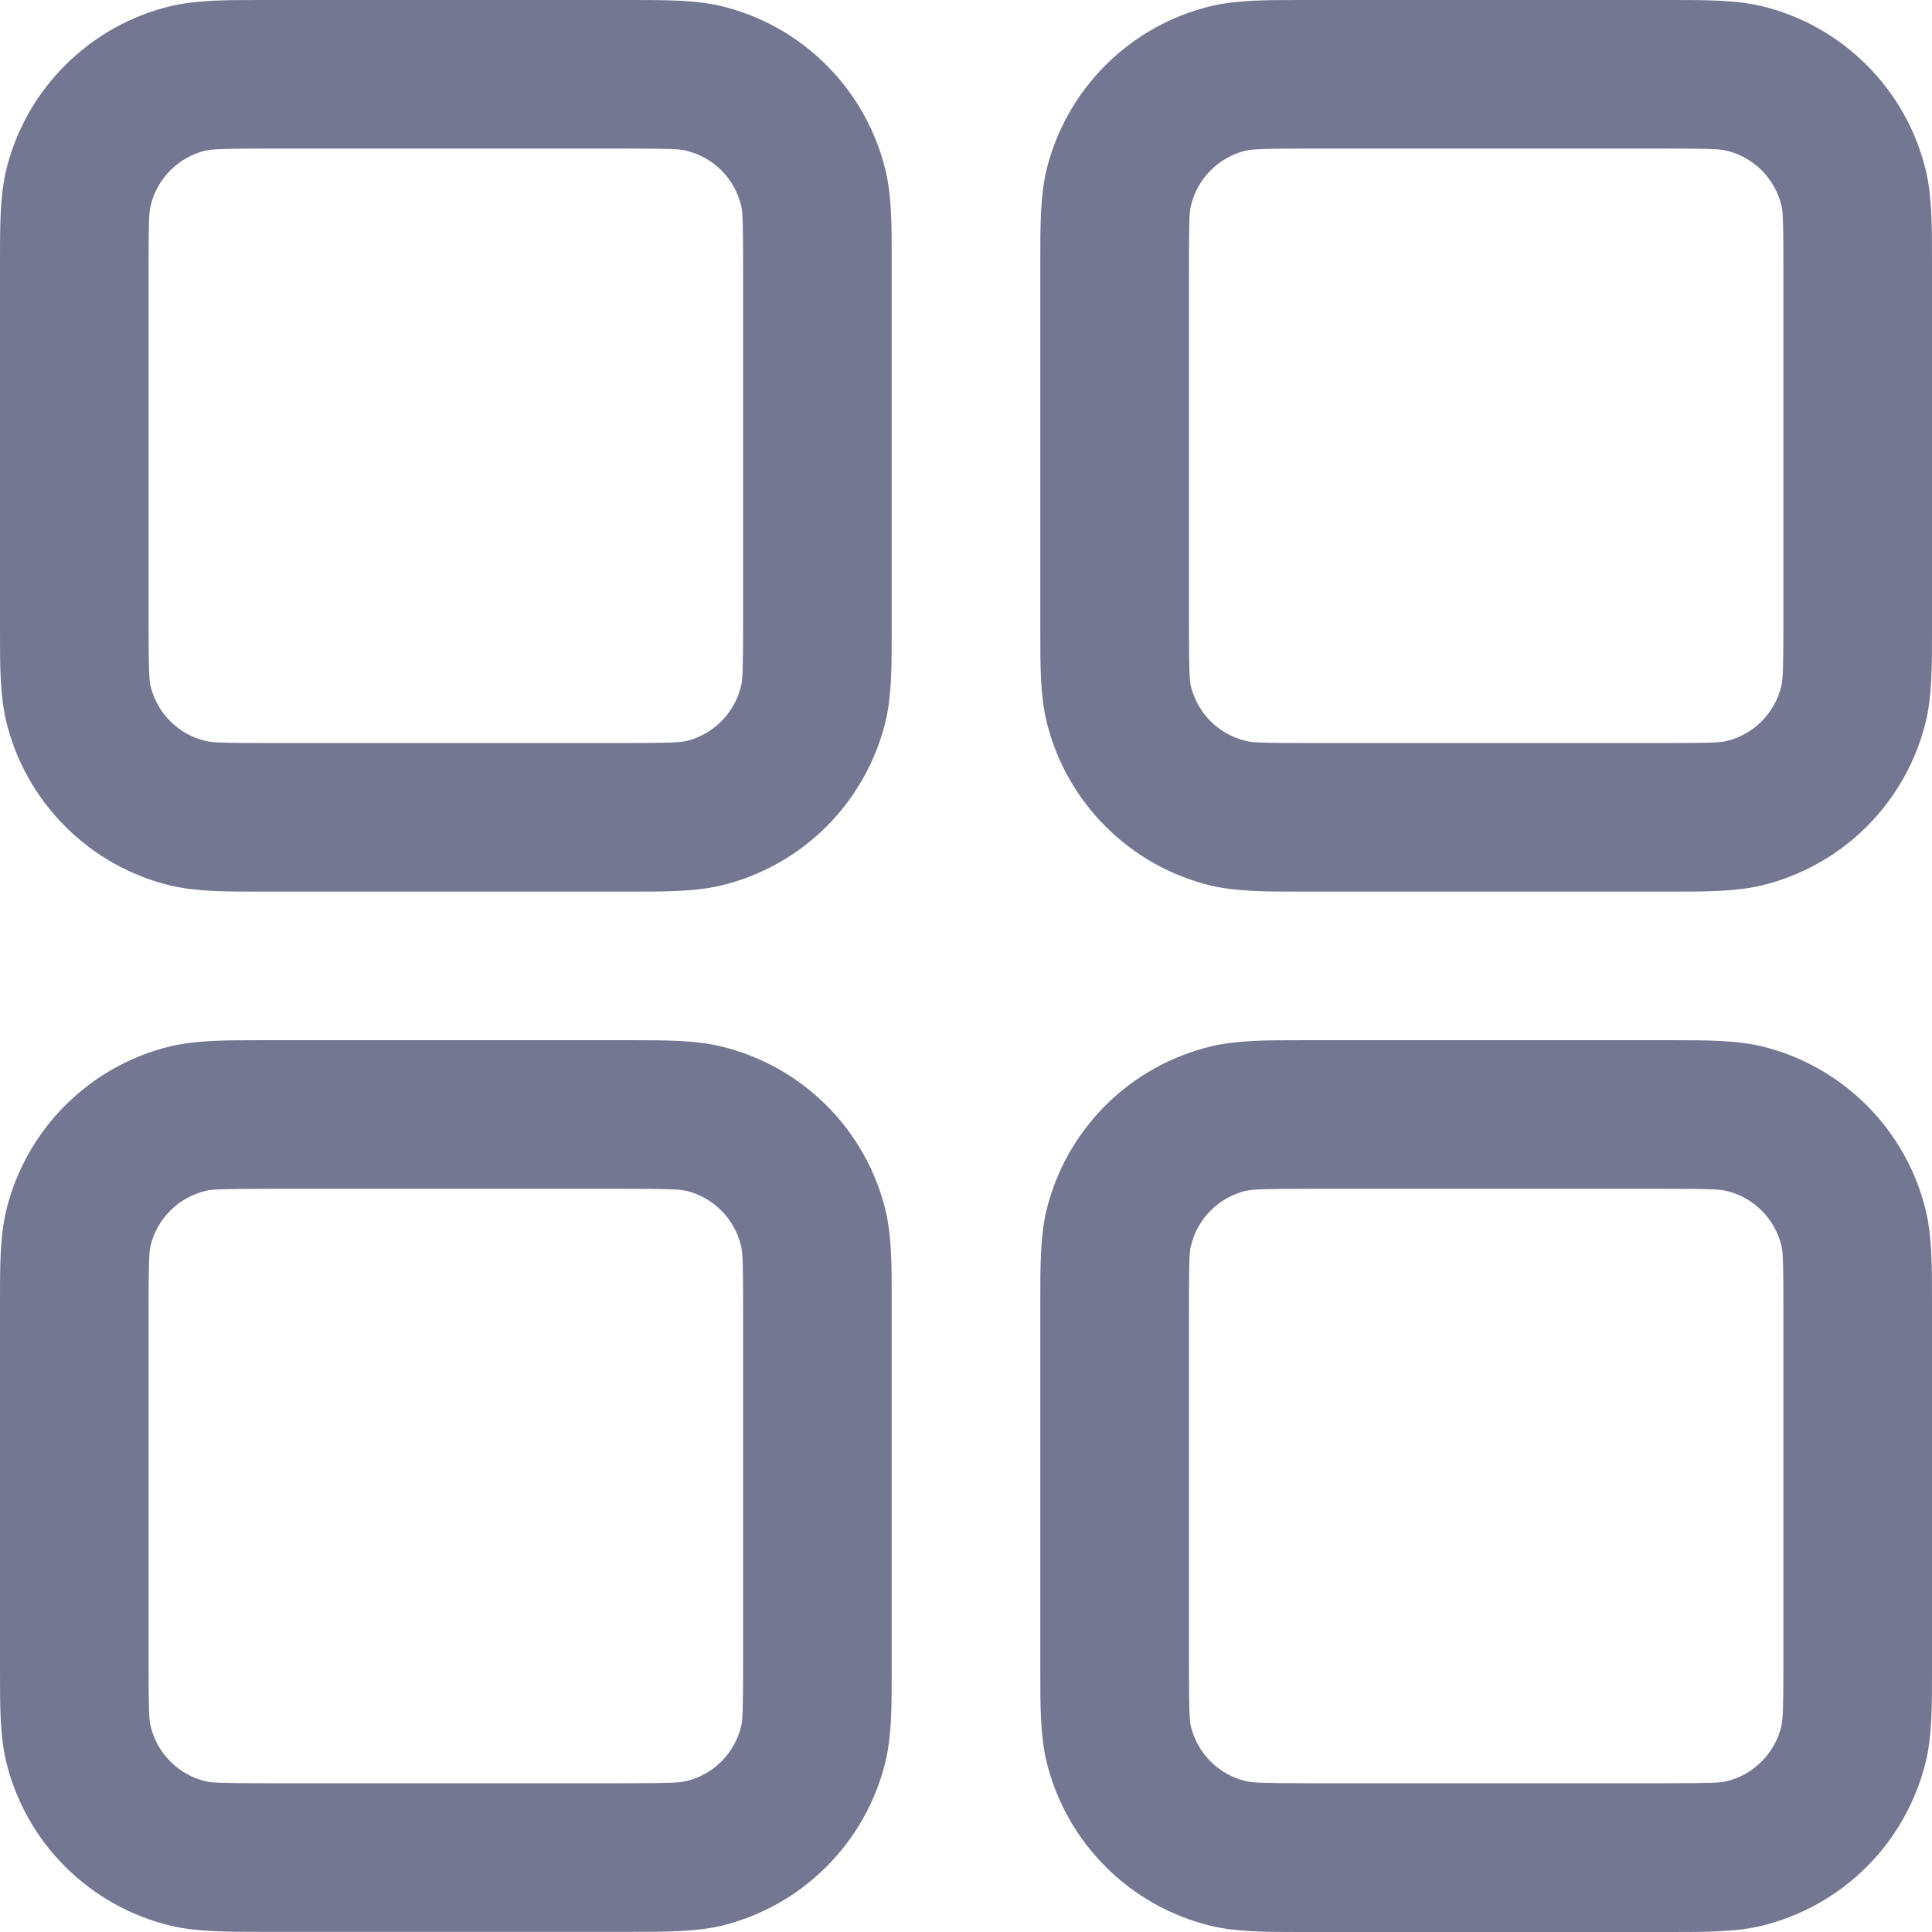 <svg width="22" height="22" viewBox="0 0 22 22" fill="none" xmlns="http://www.w3.org/2000/svg">
  <path fill-rule="evenodd" clip-rule="evenodd" d="M3.046 0H2.962C2.574 0 2.241 7.45058e-09 1.946 0.069C1.49 0.178 1.074 0.411 0.742 0.743C0.41 1.074 0.177 1.49 0.068 1.946C-6.70552e-08 2.24 0 2.572 0 2.961V7.192C0 7.579 7.45058e-09 7.913 0.069 8.207C0.178 8.663 0.411 9.08 0.743 9.411C1.074 9.743 1.49 9.976 1.946 10.085C2.241 10.153 2.572 10.153 2.962 10.153H7.192C7.58 10.153 7.913 10.153 8.208 10.084C8.664 9.975 9.08 9.742 9.412 9.411C9.743 9.079 9.977 8.663 10.086 8.207C10.154 7.913 10.154 7.581 10.154 7.192V2.961C10.154 2.574 10.154 2.24 10.085 1.946C9.976 1.49 9.743 1.073 9.411 0.742C9.08 0.41 8.663 0.177 8.208 0.068C7.913 -5.96046e-08 7.582 0 7.192 0H7.108H3.046ZM2.34 1.716C2.413 1.699 2.527 1.692 3.046 1.692H7.108C7.629 1.692 7.741 1.697 7.813 1.716C7.965 1.752 8.104 1.83 8.215 1.94C8.325 2.051 8.403 2.19 8.44 2.342C8.456 2.413 8.462 2.525 8.462 3.046V7.107C8.462 7.628 8.456 7.74 8.438 7.813C8.401 7.965 8.324 8.104 8.213 8.214C8.103 8.325 7.964 8.403 7.812 8.439C7.742 8.454 7.631 8.461 7.108 8.461H3.046C2.525 8.461 2.413 8.456 2.34 8.437C2.188 8.401 2.049 8.323 1.939 8.213C1.828 8.102 1.751 7.963 1.714 7.811C1.699 7.742 1.692 7.63 1.692 7.107V3.046C1.692 2.525 1.697 2.413 1.716 2.34C1.752 2.188 1.83 2.049 1.941 1.939C2.051 1.828 2.19 1.751 2.342 1.714M14.892 0H14.808C14.42 0 14.087 7.45058e-09 13.792 0.069C13.336 0.178 12.92 0.411 12.588 0.743C12.257 1.074 12.023 1.49 11.914 1.946C11.846 2.24 11.846 2.572 11.846 2.961V7.192C11.846 7.579 11.846 7.913 11.915 8.207C12.024 8.663 12.258 9.08 12.589 9.411C12.92 9.743 13.337 9.976 13.792 10.085C14.087 10.153 14.418 10.153 14.808 10.153H19.038C19.426 10.153 19.759 10.153 20.054 10.084C20.51 9.975 20.927 9.742 21.258 9.411C21.59 9.079 21.823 8.663 21.932 8.207C22 7.913 22 7.581 22 7.192V2.961C22 2.574 22 2.24 21.931 1.946C21.822 1.49 21.589 1.073 21.257 0.742C20.926 0.41 20.51 0.177 20.054 0.068C19.759 -5.96046e-08 19.428 0 19.038 0H18.954H14.892ZM14.187 1.716C14.259 1.699 14.373 1.692 14.892 1.692H18.954C19.475 1.692 19.587 1.697 19.66 1.716C19.812 1.752 19.951 1.83 20.061 1.94C20.172 2.051 20.249 2.19 20.286 2.342C20.303 2.413 20.308 2.525 20.308 3.046V7.107C20.308 7.628 20.301 7.74 20.284 7.813C20.248 7.965 20.17 8.104 20.059 8.214C19.949 8.325 19.81 8.403 19.658 8.439C19.587 8.456 19.475 8.461 18.954 8.461H14.892C14.371 8.461 14.259 8.456 14.187 8.437C14.035 8.401 13.896 8.323 13.785 8.213C13.675 8.102 13.597 7.963 13.56 7.811C13.545 7.742 13.539 7.63 13.539 7.107V3.046C13.539 2.525 13.543 2.413 13.562 2.34C13.598 2.188 13.676 2.049 13.787 1.939C13.897 1.828 14.036 1.751 14.188 1.714M2.962 11.845H7.192C7.58 11.845 7.913 11.845 8.208 11.915C8.664 12.024 9.08 12.257 9.412 12.588C9.743 12.919 9.977 13.335 10.086 13.791C10.154 14.086 10.154 14.417 10.154 14.807V19.037C10.154 19.424 10.154 19.758 10.085 20.052C9.976 20.508 9.743 20.925 9.411 21.256C9.08 21.588 8.663 21.821 8.208 21.931C7.913 21.998 7.582 21.998 7.192 21.998H2.962C2.574 21.998 2.241 21.998 1.946 21.929C1.49 21.82 1.074 21.587 0.742 21.256C0.41 20.925 0.177 20.508 0.068 20.052C-6.70552e-08 19.758 0 19.426 0 19.037V14.807C0 14.419 7.45058e-09 14.086 0.069 13.791C0.178 13.335 0.411 12.919 0.743 12.587C1.074 12.256 1.49 12.022 1.946 11.913C2.241 11.845 2.572 11.845 2.962 11.845ZM3.046 13.537C2.525 13.537 2.413 13.543 2.34 13.561C2.188 13.598 2.049 13.675 1.939 13.786C1.828 13.896 1.751 14.035 1.714 14.187C1.699 14.257 1.692 14.368 1.692 14.891V18.952C1.692 19.474 1.697 19.585 1.716 19.658C1.752 19.81 1.83 19.949 1.941 20.059C2.051 20.17 2.19 20.248 2.342 20.284C2.413 20.301 2.525 20.306 3.046 20.306H7.108C7.629 20.306 7.741 20.299 7.813 20.282C7.965 20.246 8.104 20.168 8.215 20.058C8.325 19.947 8.403 19.808 8.44 19.656C8.456 19.585 8.462 19.474 8.462 18.952V14.891C8.462 14.37 8.456 14.258 8.438 14.185C8.401 14.034 8.324 13.895 8.213 13.784C8.103 13.674 7.964 13.596 7.812 13.559C7.742 13.544 7.631 13.537 7.108 13.537H3.046ZM14.892 11.845H14.808C14.42 11.845 14.087 11.845 13.792 11.915C13.336 12.024 12.92 12.257 12.588 12.588C12.257 12.919 12.023 13.335 11.914 13.791C11.846 14.086 11.846 14.417 11.846 14.807V19.037C11.846 19.424 11.846 19.758 11.915 20.052C12.024 20.508 12.258 20.925 12.589 21.256C12.92 21.588 13.337 21.821 13.792 21.931C14.087 22 14.42 22 14.808 22H19.038C19.426 22 19.759 22 20.054 21.931C20.509 21.821 20.926 21.588 21.257 21.257C21.588 20.926 21.821 20.509 21.931 20.054C22 19.76 22 19.426 22 19.039V14.807C22 14.419 22 14.086 21.931 13.791C21.822 13.335 21.589 12.919 21.257 12.587C20.926 12.256 20.51 12.022 20.054 11.913C19.759 11.845 19.428 11.845 19.038 11.845H18.954H14.892ZM14.187 13.561C14.259 13.544 14.373 13.537 14.892 13.537H18.954C19.475 13.537 19.587 13.543 19.66 13.561C19.812 13.598 19.951 13.675 20.061 13.786C20.172 13.896 20.249 14.035 20.286 14.187C20.303 14.258 20.308 14.37 20.308 14.891V18.952C20.308 19.474 20.301 19.585 20.284 19.658C20.248 19.81 20.17 19.949 20.059 20.059C19.949 20.17 19.81 20.248 19.658 20.284C19.587 20.301 19.475 20.306 18.954 20.306H14.892C14.371 20.306 14.259 20.299 14.187 20.282C14.035 20.246 13.896 20.168 13.785 20.058C13.675 19.947 13.597 19.808 13.56 19.656C13.545 19.587 13.539 19.475 13.539 18.952V14.891C13.539 14.37 13.543 14.258 13.562 14.185C13.598 14.034 13.676 13.895 13.787 13.784C13.897 13.674 14.036 13.596 14.188 13.559" fill="#737791"/>
</svg>